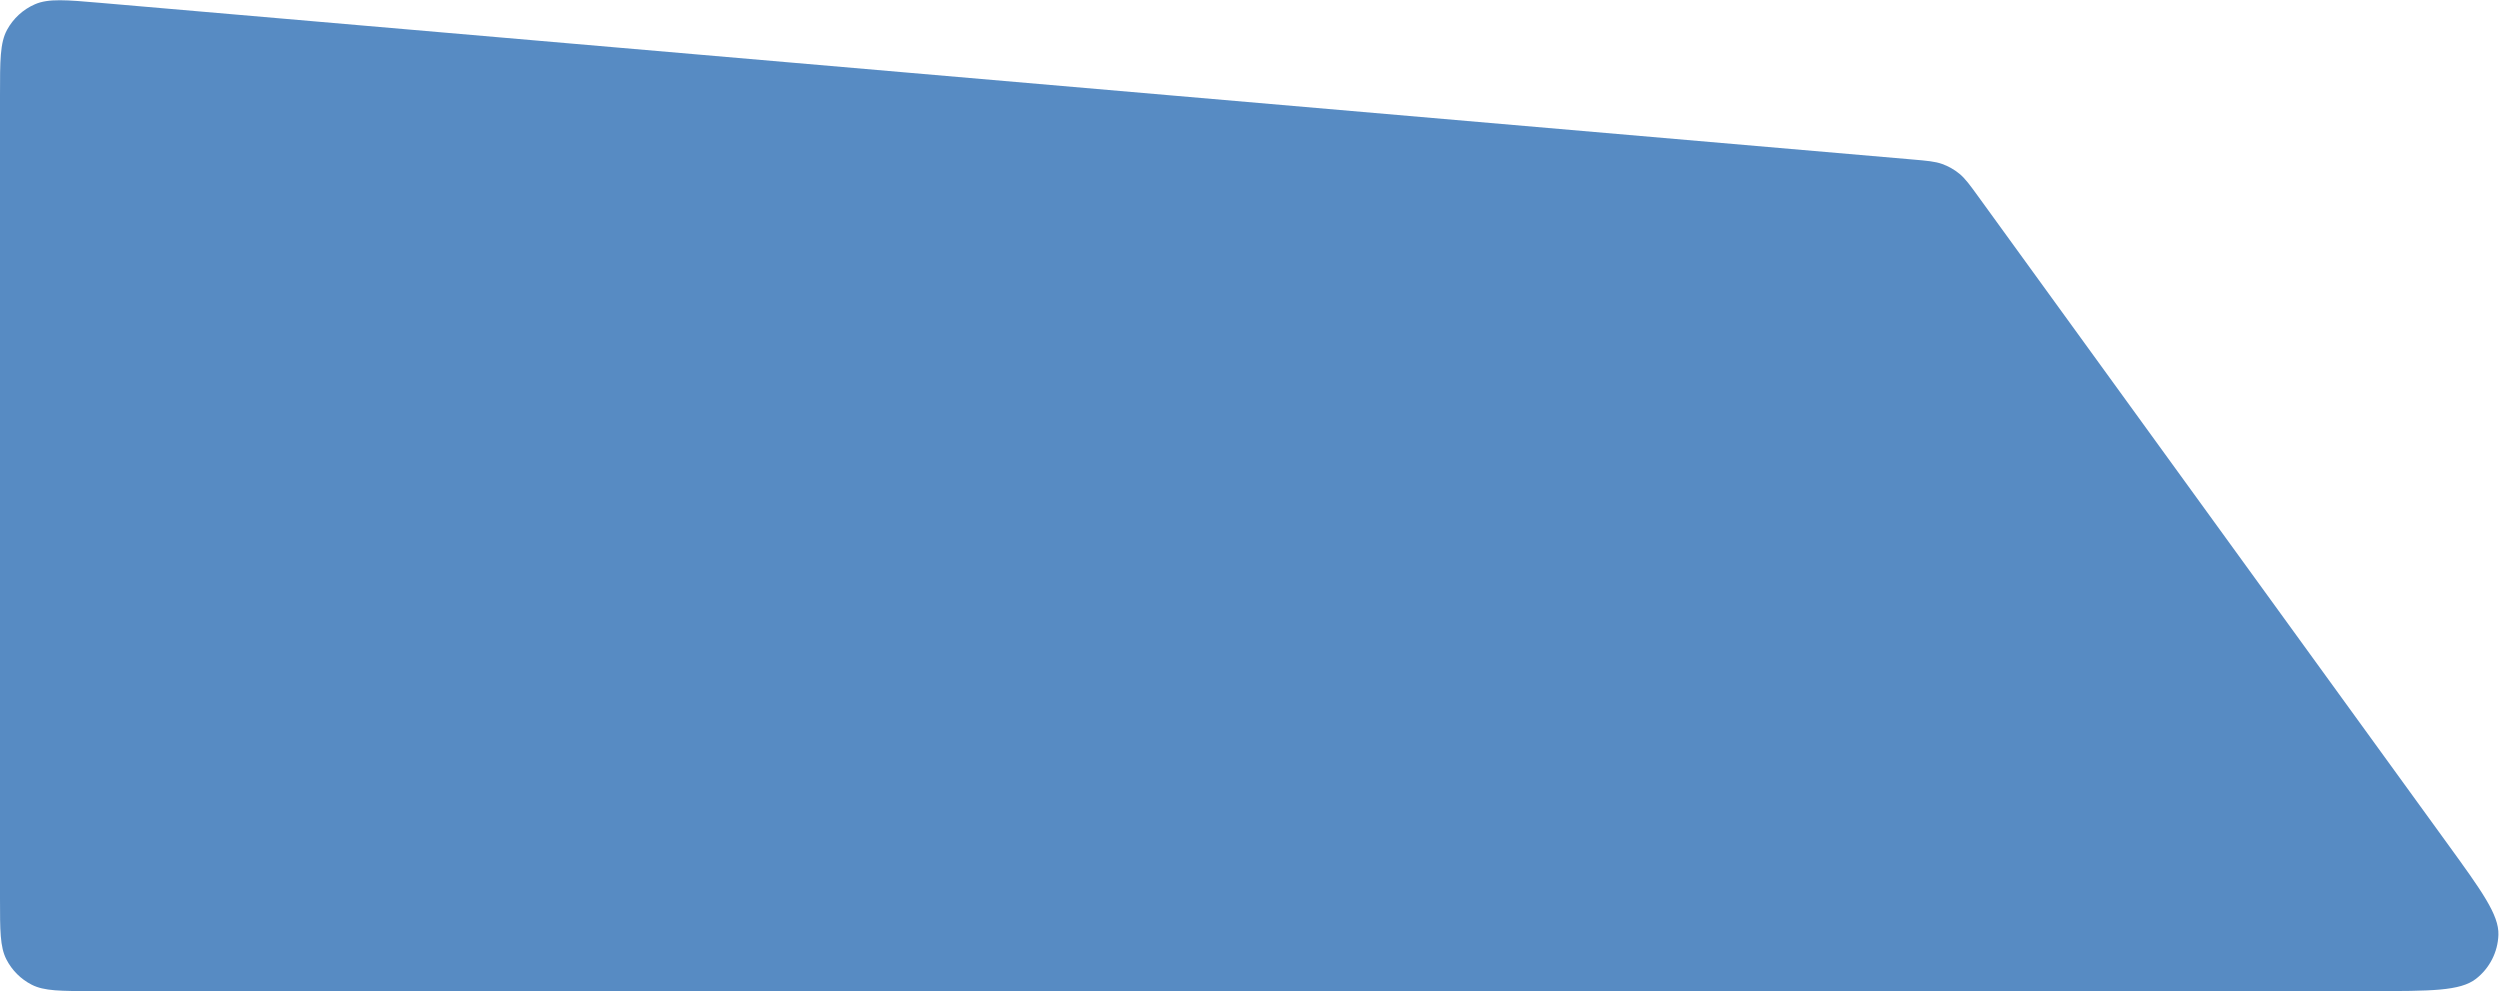 <svg width="1289" height="511" viewBox="0 0 1289 511" fill="none" xmlns="http://www.w3.org/2000/svg">
<path d="M0 463C0 479.802 0 488.202 3.27 494.62C6.146 500.265 10.735 504.854 16.38 507.73C22.798 511 31.198 511 48 511H1222.91C1253.28 511 1268.46 511 1276.58 504.71C1283.64 499.235 1287.89 490.896 1288.18 481.964C1288.51 471.703 1279.6 459.411 1261.78 434.826L1020.37 101.842C1015.64 95.308 1013.27 92.041 1010.27 89.583C1007.61 87.405 1004.6 85.7 1001.36 84.542C997.706 83.236 993.686 82.889 985.646 82.194L52.133 1.506C34.043 -0.058 24.998 -0.839 18.017 2.202C11.885 4.874 6.821 9.519 3.631 15.398C0 22.091 0 31.17 0 49.328V463Z" fill="#578BC3"/>
</svg>
